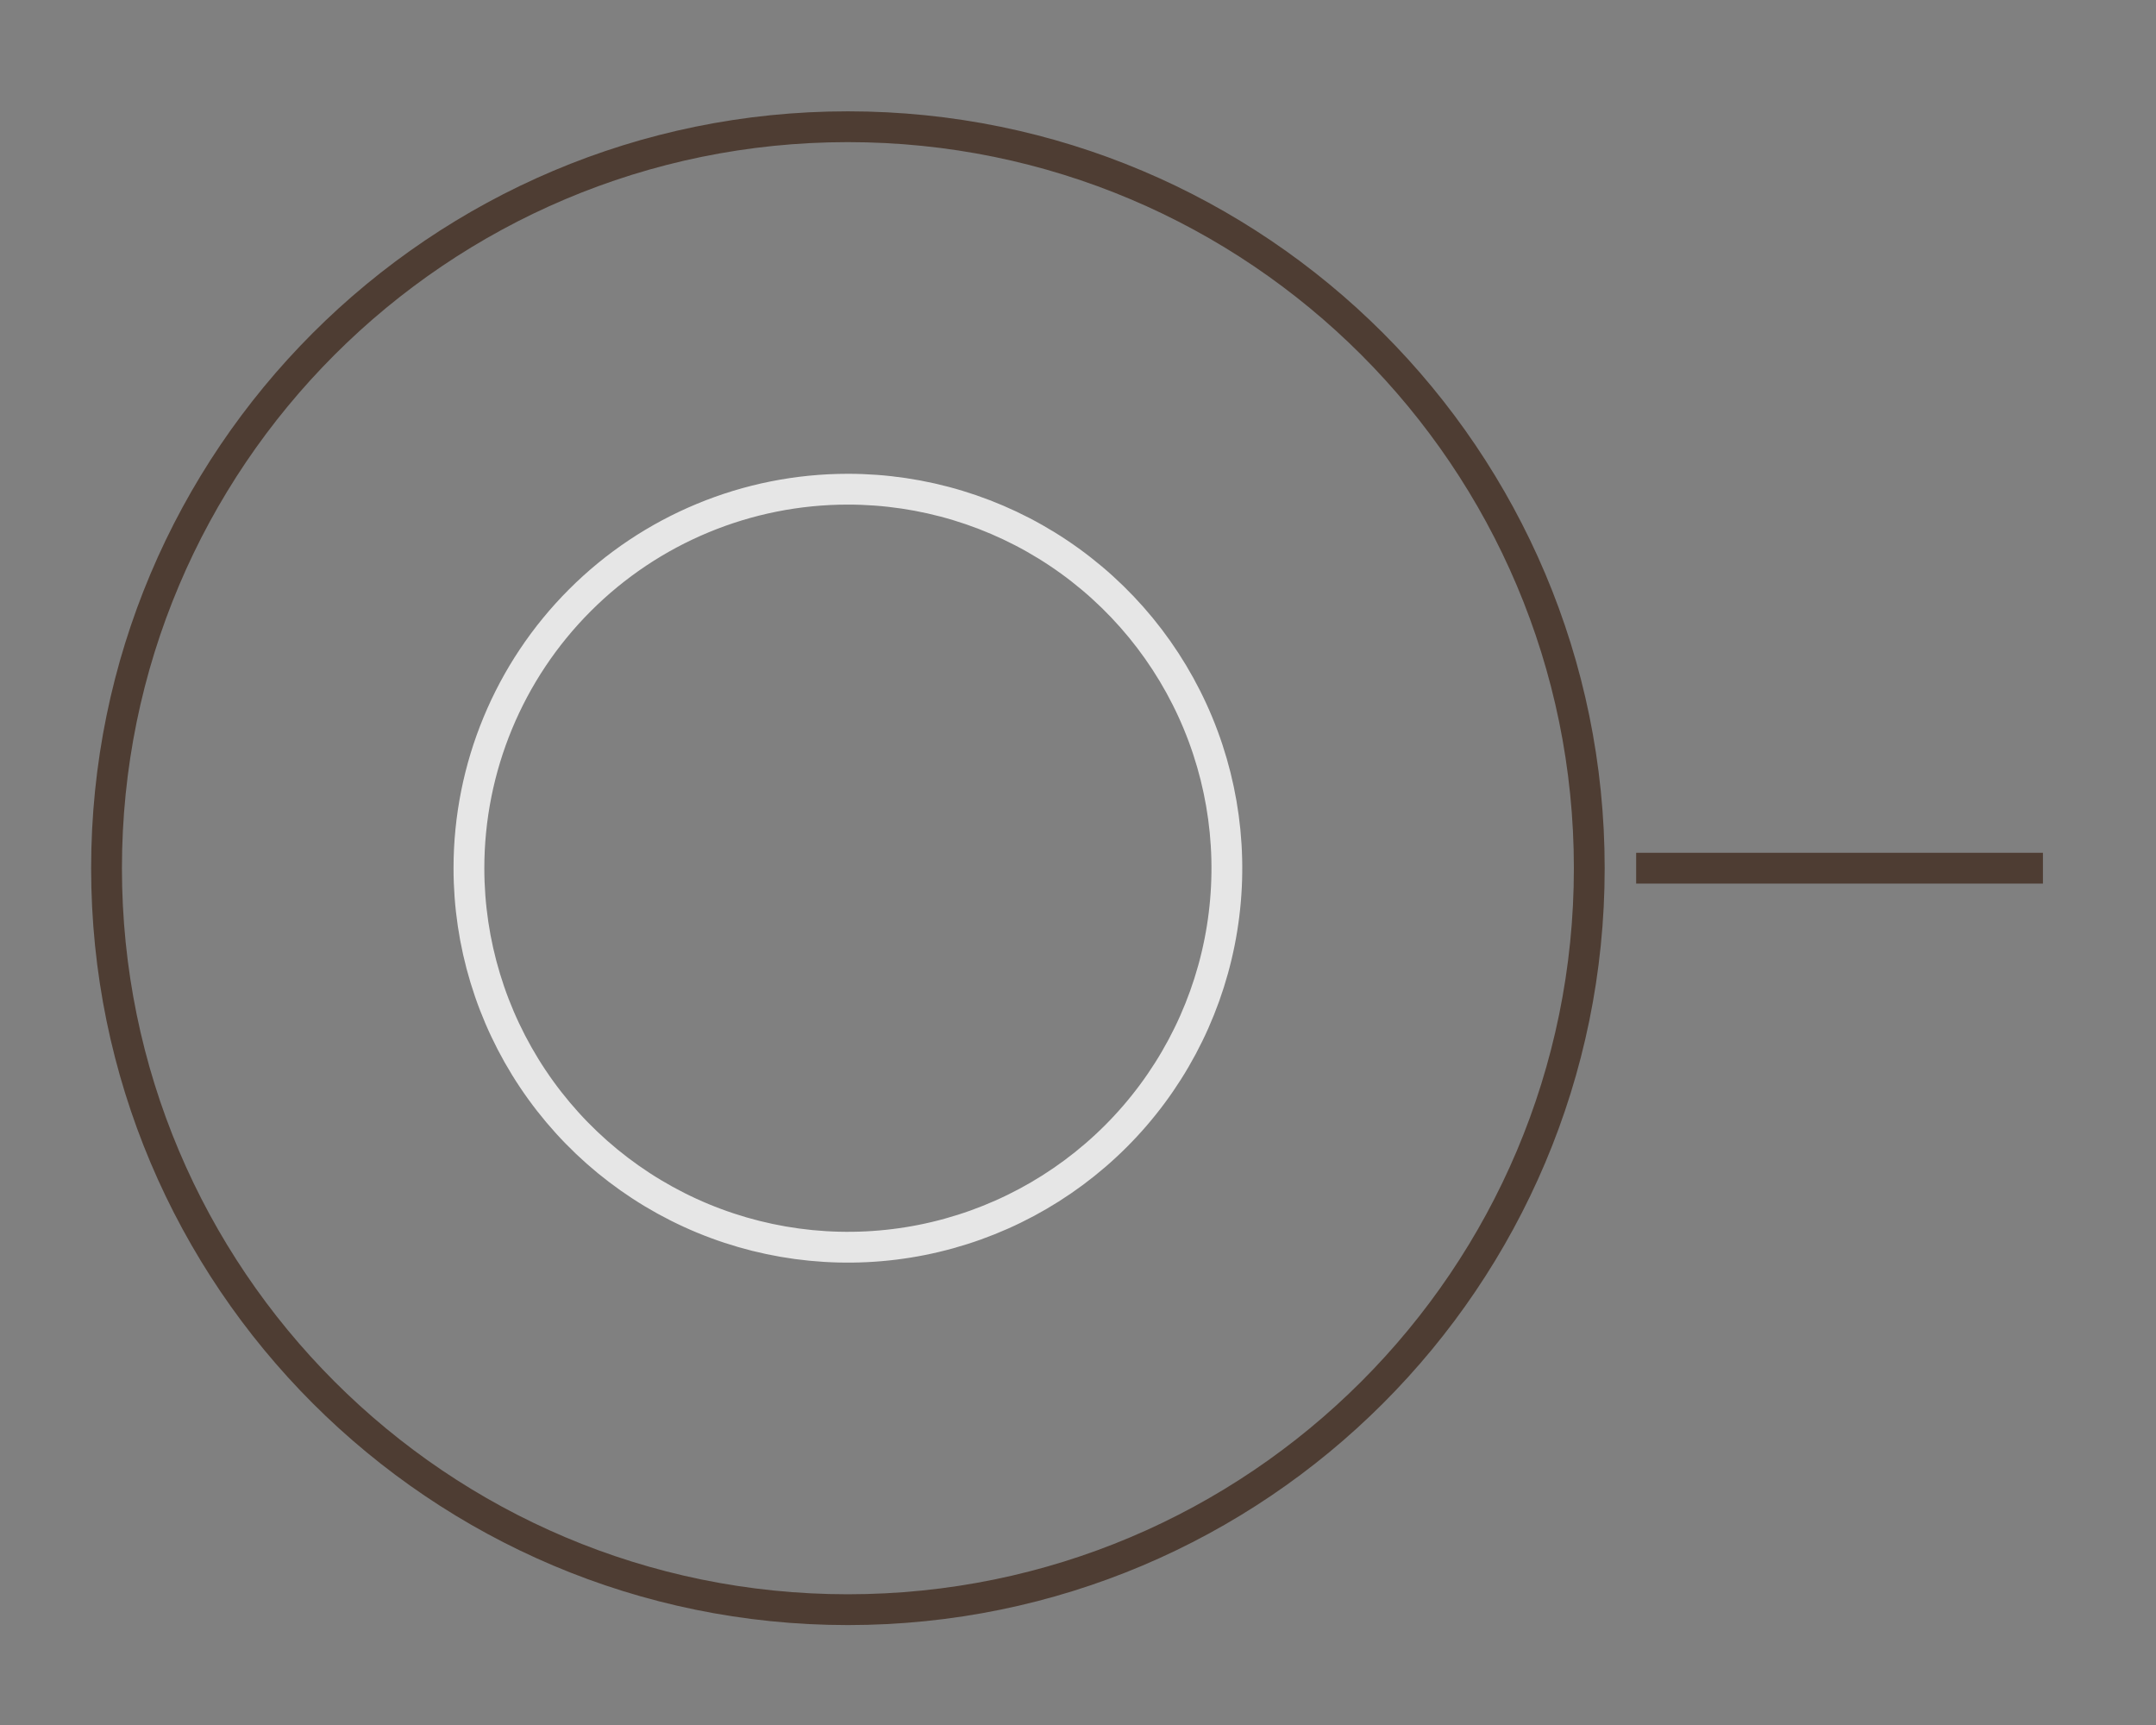 <svg width="70" height="56" viewBox="0 0 70 56" fill="none" xmlns="http://www.w3.org/2000/svg">
<rect x="0" y="0" width="70" height="56" fill="#808080" stroke="none"/>
<g id="Group 10">
<path id="Vector" d="M27.529 52.256C40.823 52.256 51.6 41.479 51.6 28.185C51.6 14.891 40.823 4.114 27.529 4.114C14.236 4.114 3.459 14.891 3.459 28.185C3.459 41.479 14.236 52.256 27.529 52.256Z" stroke="#4E3D33" strokeWidth="6.362" stroke-miterlimit="10"/>
<path id="Vector_2" opacity="0.8" d="M27.529 15.881C29.963 15.881 32.342 16.602 34.365 17.954C36.388 19.306 37.965 21.228 38.897 23.476C39.828 25.725 40.072 28.199 39.597 30.585C39.122 32.972 37.95 35.165 36.23 36.885C34.509 38.606 32.316 39.778 29.93 40.253C27.543 40.728 25.069 40.484 22.82 39.553C20.572 38.621 18.651 37.044 17.299 35.021C15.947 32.997 15.225 30.619 15.225 28.185C15.225 24.922 16.521 21.792 18.829 19.485C21.136 17.177 24.266 15.881 27.529 15.881Z" stroke="white" strokeWidth="6.362" stroke-miterlimit="10"/>
<path id="Vector_3" d="M53.122 28.185H66.329" stroke="#4E3D33" strokeWidth="7.155" stroke-miterlimit="10" strokeLinecap="round"/>
</g>
</svg>
